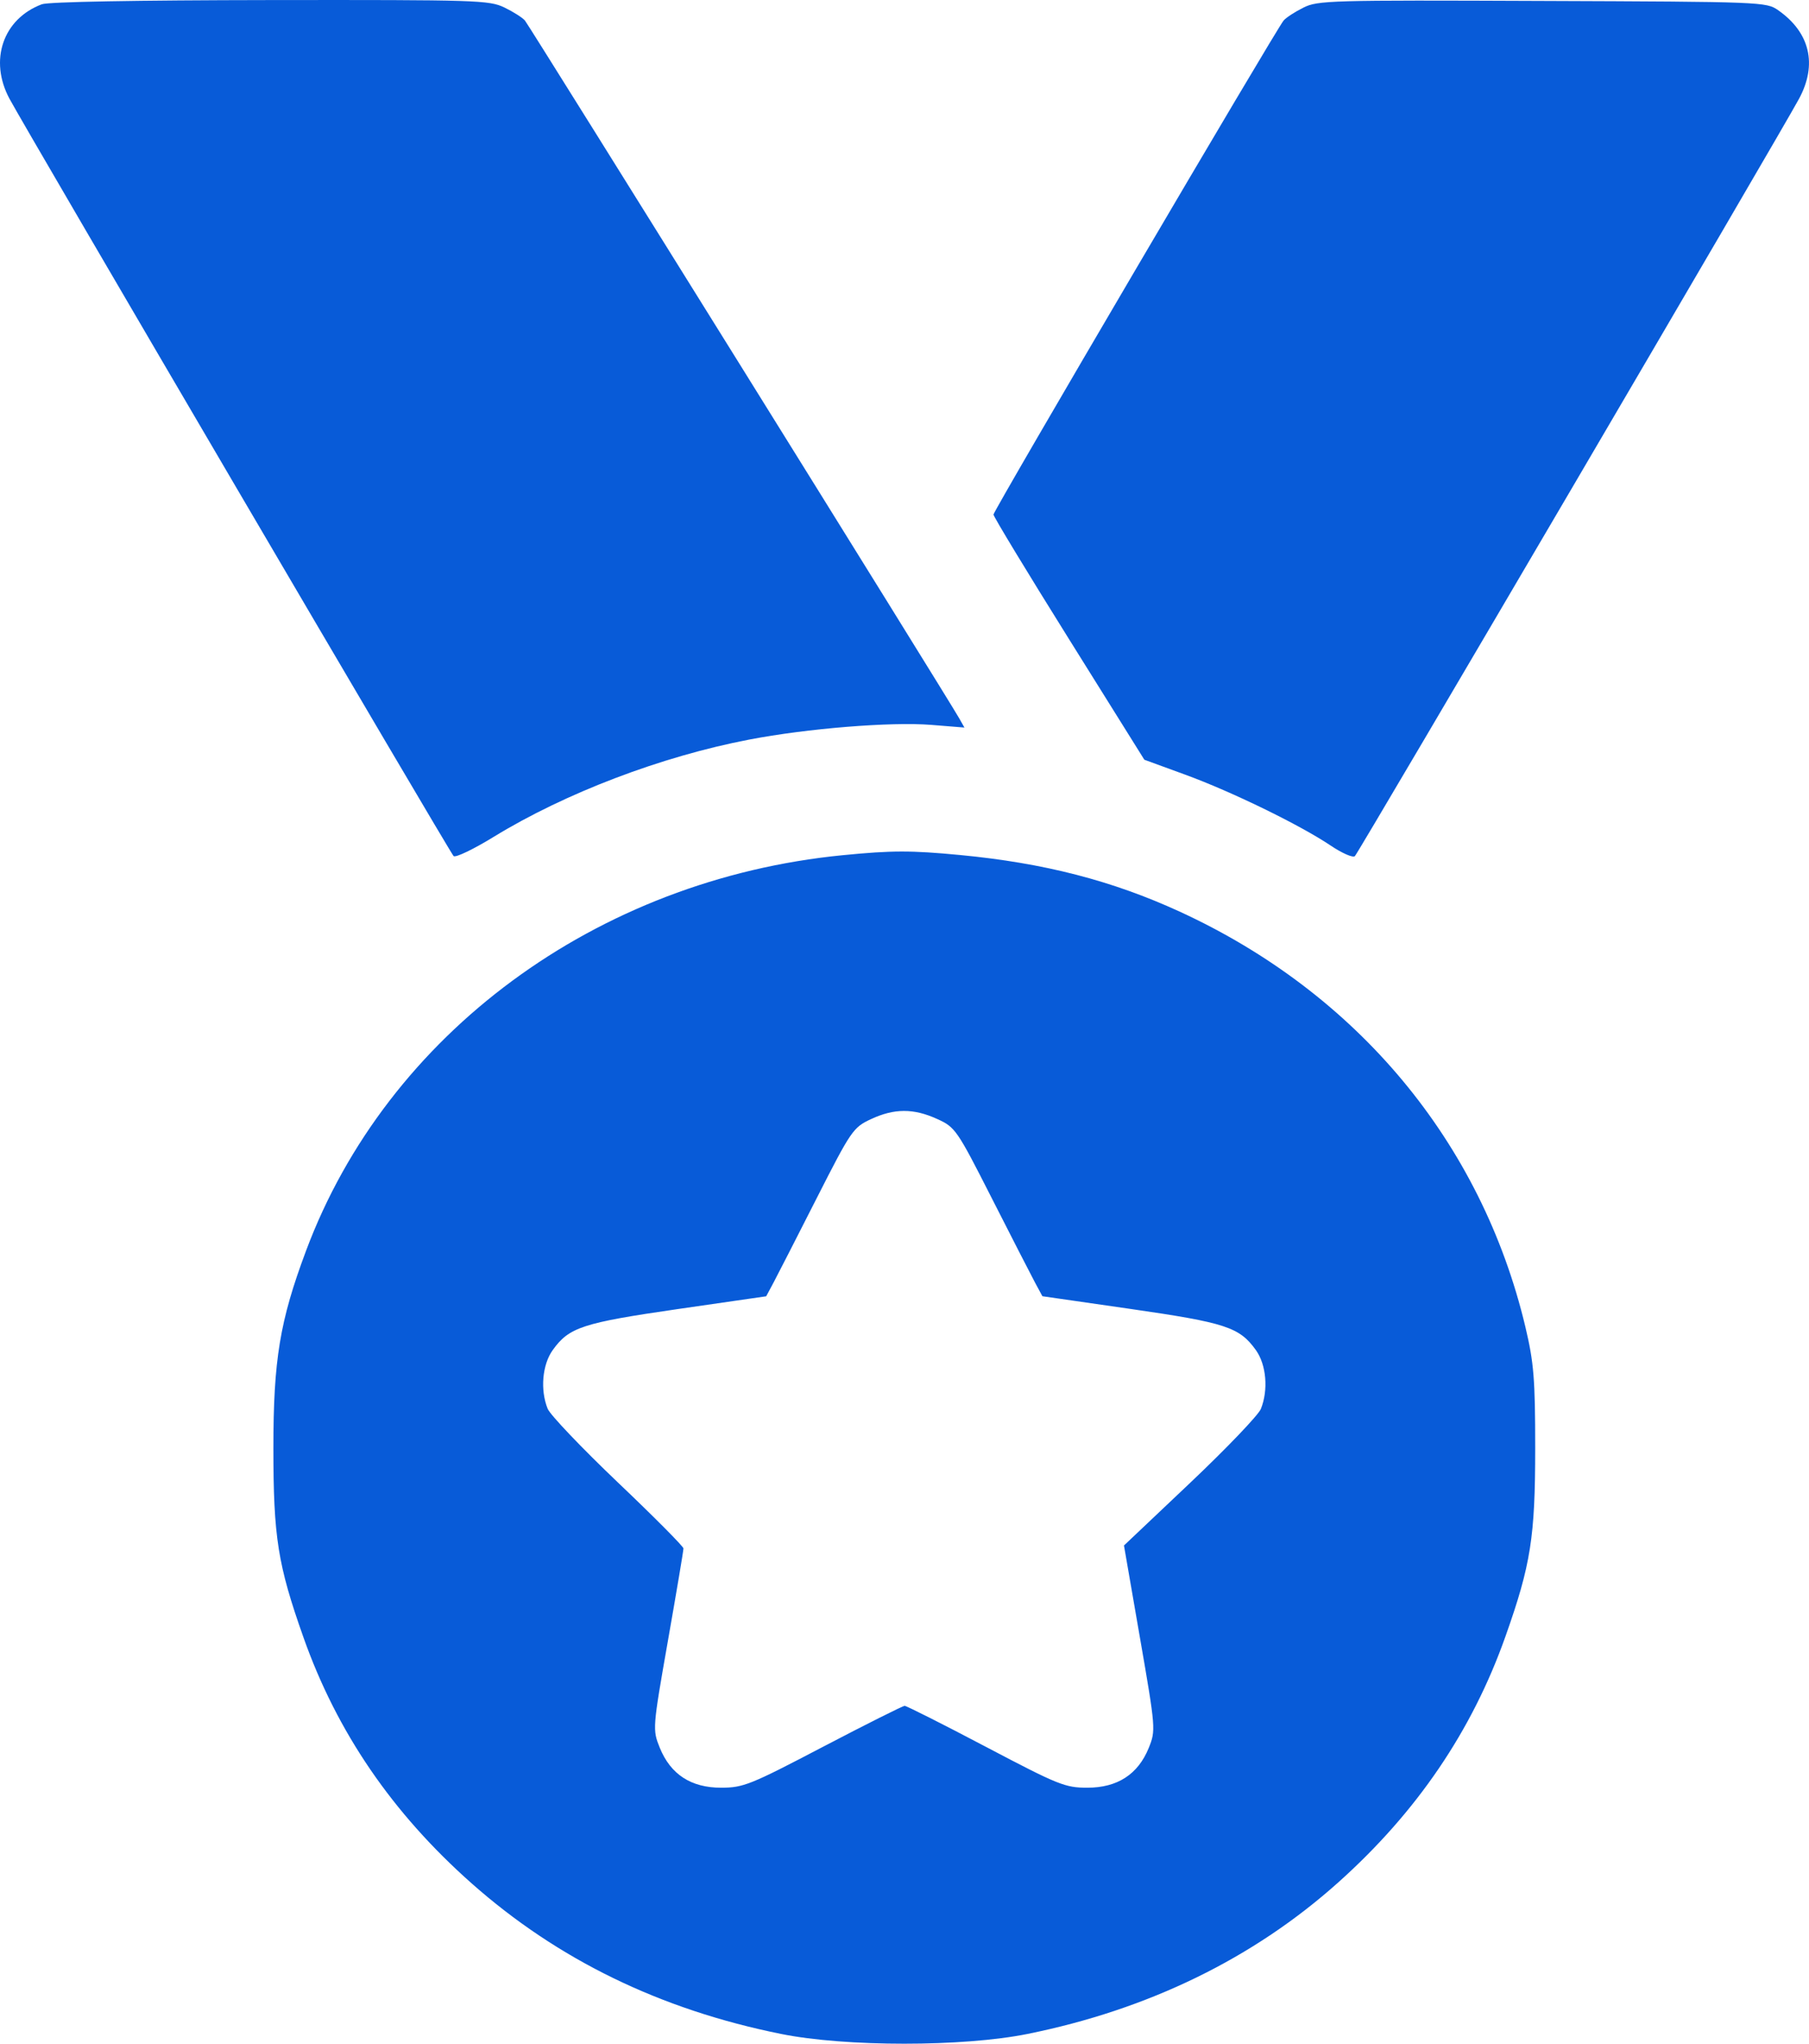 <svg width="31" height="35" viewBox="0 0 31 35" fill="none" xmlns="http://www.w3.org/2000/svg">
<path fill-rule="evenodd" clip-rule="evenodd" d="M0.717 0.073C0.051 0.323 -0.192 1.033 0.163 1.692C0.475 2.27 7.712 14.604 7.773 14.661C7.806 14.692 8.115 14.544 8.46 14.332C9.685 13.582 11.331 12.955 12.839 12.666C13.832 12.475 15.268 12.359 15.957 12.414L16.527 12.46L16.437 12.301C16.252 11.971 9.069 0.437 8.995 0.351C8.952 0.301 8.794 0.201 8.643 0.128C8.381 0.003 8.182 -0.003 4.633 0.001C2.334 0.004 0.829 0.031 0.717 0.073ZM22.335 0.131C22.192 0.202 22.04 0.301 21.997 0.351C21.869 0.501 17.025 8.743 17.025 8.812C17.025 8.847 17.607 9.807 18.318 10.944L19.61 13.011L20.311 13.267C21.108 13.558 22.279 14.129 22.803 14.481C22.998 14.612 23.185 14.694 23.218 14.662C23.28 14.604 30.513 2.278 30.829 1.692C31.147 1.104 31.017 0.555 30.47 0.174C30.269 0.033 30.194 0.03 26.43 0.016C22.783 0.001 22.582 0.007 22.335 0.131ZM14.441 14.646C10.223 15.06 6.633 17.704 5.244 21.422C4.795 22.622 4.685 23.288 4.685 24.8C4.685 26.327 4.76 26.798 5.2 28.041C5.775 29.666 6.724 31.052 8.083 32.255C9.56 33.562 11.316 34.416 13.385 34.833C14.488 35.056 16.505 35.056 17.608 34.833C19.68 34.415 21.48 33.538 22.933 32.238C24.28 31.033 25.226 29.642 25.798 28.026C26.233 26.799 26.308 26.323 26.308 24.8C26.308 23.618 26.285 23.335 26.139 22.721C25.386 19.562 23.259 17.009 20.215 15.612C19.06 15.082 17.891 14.78 16.453 14.643C15.612 14.563 15.288 14.563 14.441 14.646ZM16.061 19.164C16.37 19.304 16.4 19.348 16.993 20.515C17.33 21.178 17.664 21.829 17.734 21.96L17.863 22.199L19.376 22.417C21.004 22.652 21.24 22.729 21.521 23.121C21.701 23.372 21.738 23.804 21.607 24.129C21.564 24.235 21.019 24.804 20.395 25.395L19.261 26.468L19.535 28.049C19.805 29.603 19.807 29.635 19.685 29.936C19.501 30.388 19.148 30.616 18.633 30.616C18.253 30.616 18.14 30.571 16.893 29.915C16.16 29.529 15.534 29.214 15.503 29.214C15.471 29.214 14.843 29.529 14.106 29.914C12.857 30.568 12.739 30.615 12.36 30.616C11.843 30.617 11.492 30.389 11.306 29.931C11.181 29.622 11.182 29.6 11.446 28.099C11.593 27.263 11.713 26.552 11.712 26.518C11.711 26.484 11.205 25.974 10.586 25.386C9.968 24.797 9.427 24.23 9.385 24.126C9.255 23.804 9.292 23.372 9.472 23.121C9.751 22.731 9.984 22.655 11.614 22.419L13.13 22.2L13.258 21.961C13.328 21.829 13.661 21.179 13.997 20.517C14.586 19.358 14.622 19.307 14.926 19.166C15.325 18.98 15.655 18.979 16.061 19.164Z" fill="#085BD8"/>
</svg>

